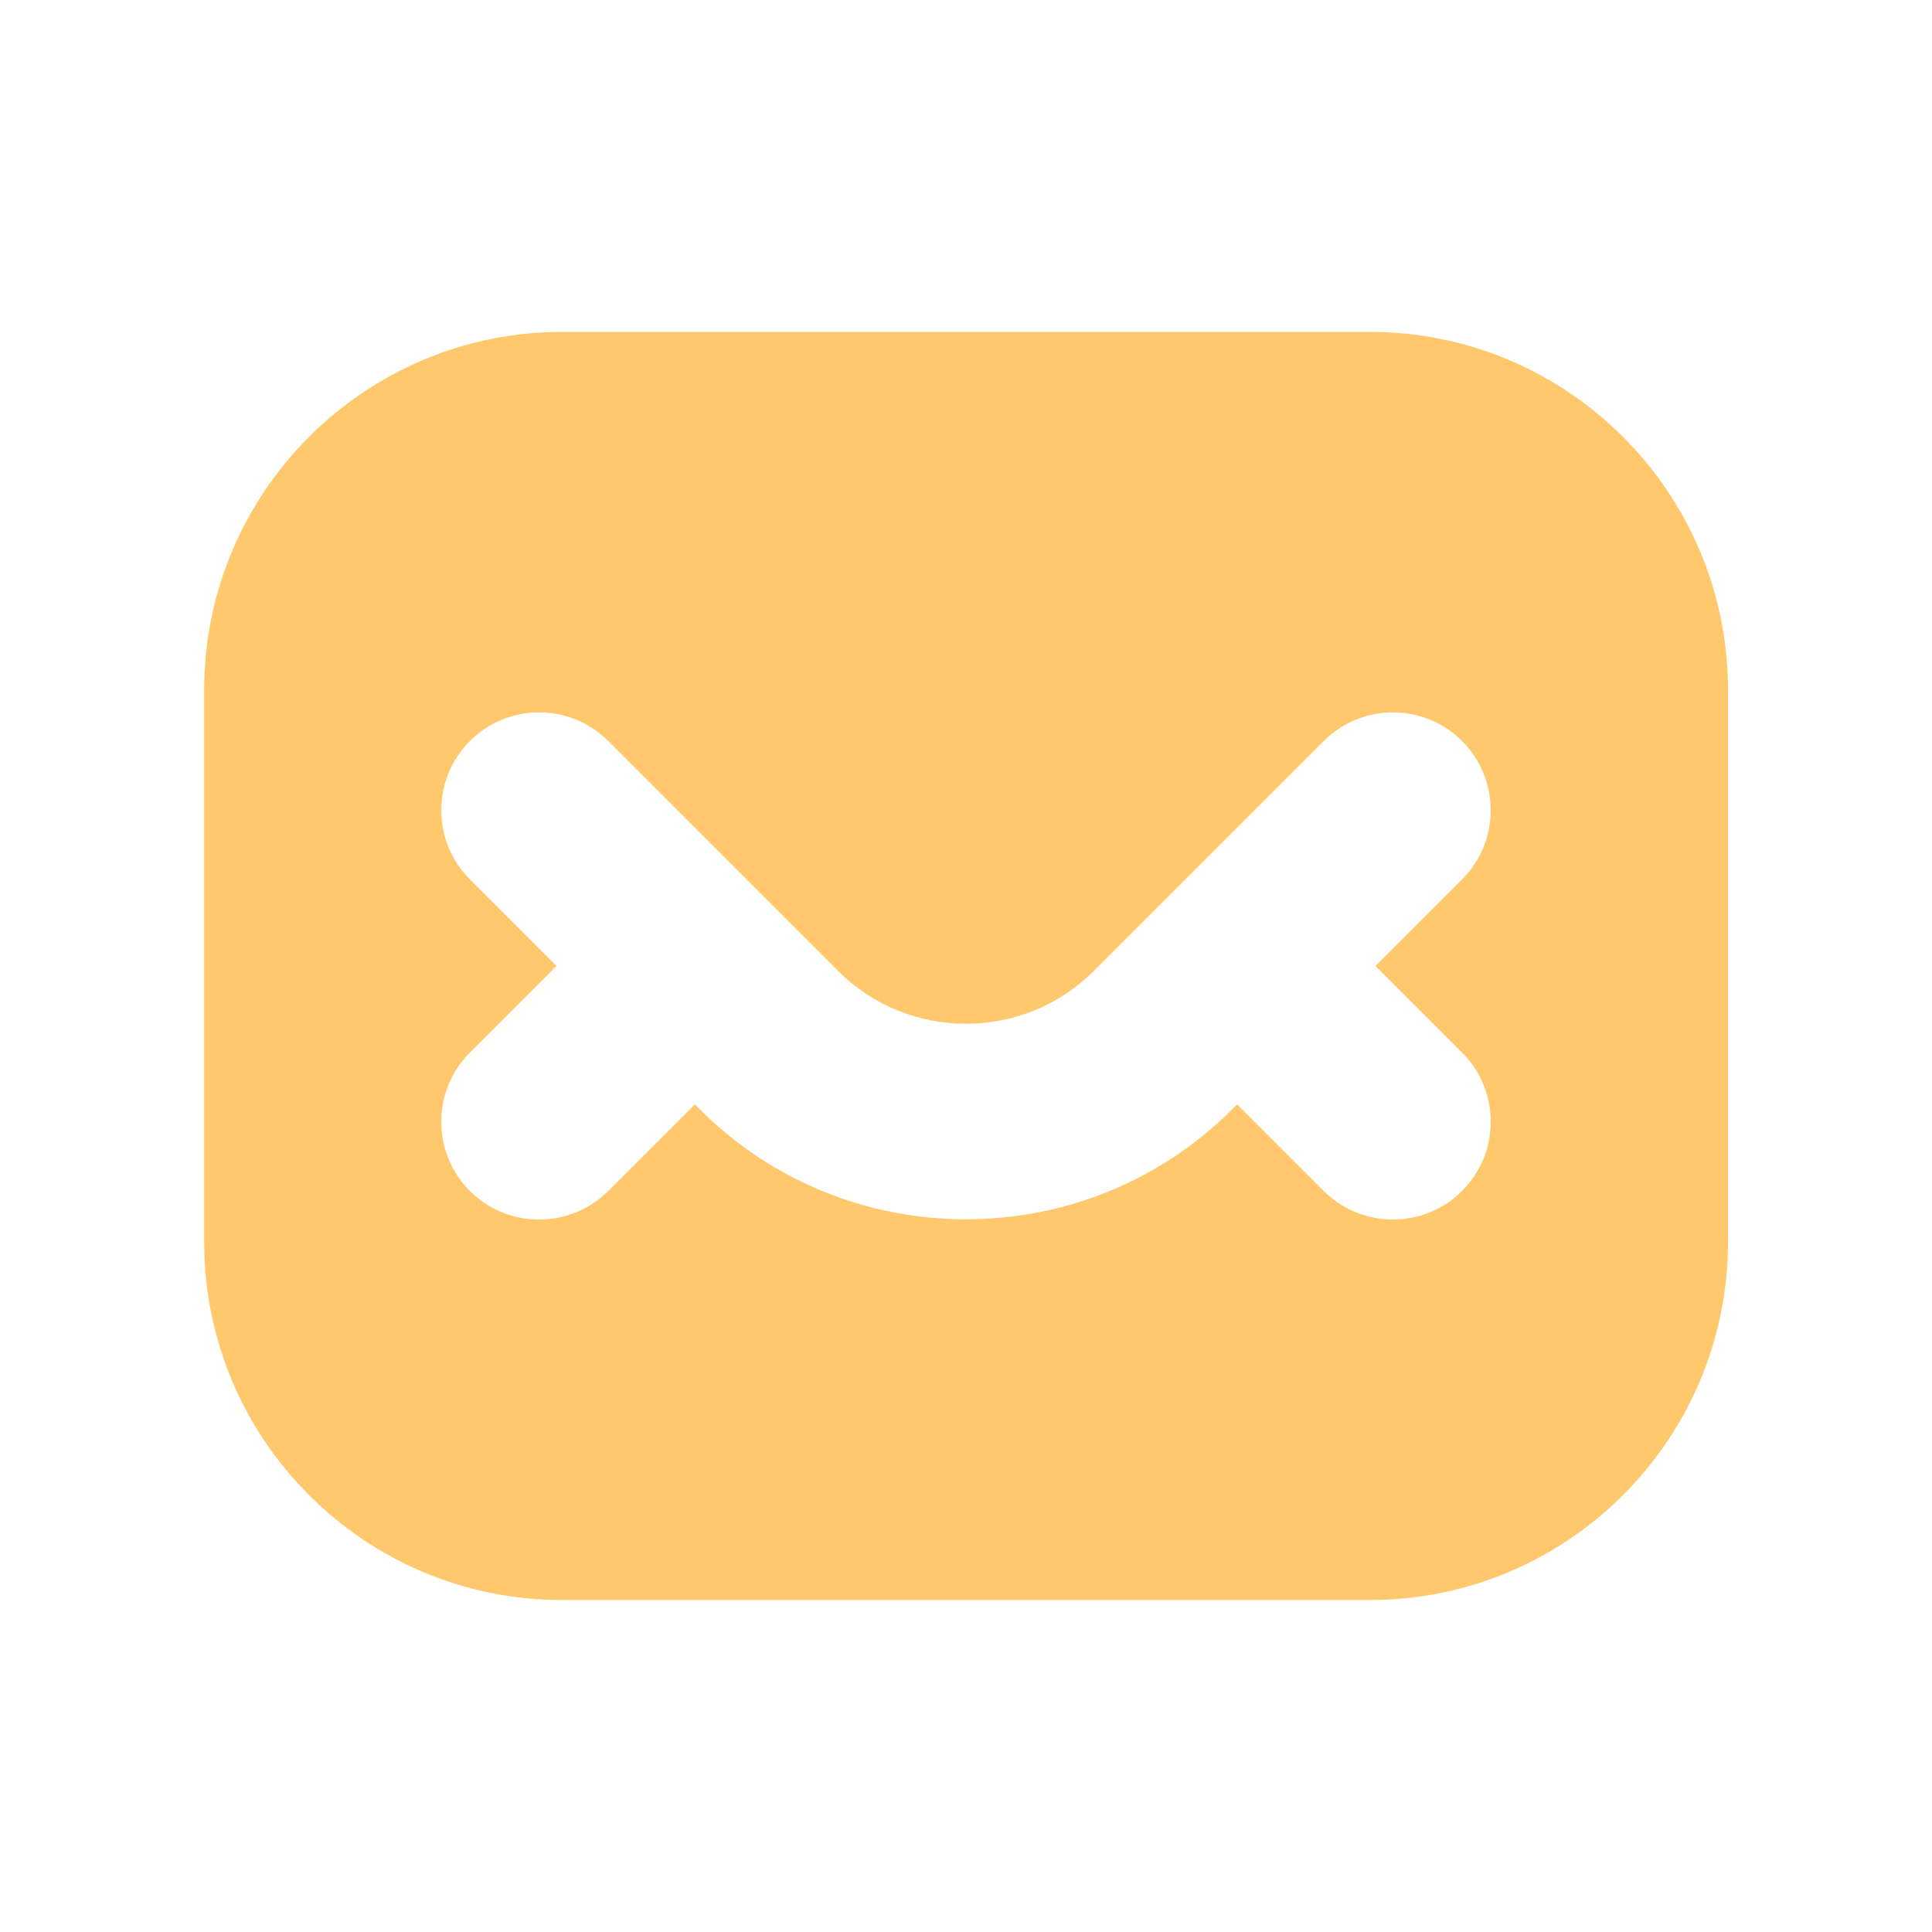 <?xml version="1.0" encoding="UTF-8"?>
<svg width="30px" height="30px" viewBox="0 0 30 30" version="1.1" xmlns="http://www.w3.org/2000/svg" xmlns:xlink="http://www.w3.org/1999/xlink">
    <!-- Generator: Sketch 52.5 (67469) - http://www.bohemiancoding.com/sketch -->
    <title>分组@2x</title>
    <desc>Created with Sketch.</desc>
    <g id="小程序（精简版）" stroke="none" stroke-width="1" fill="none" fill-rule="evenodd">
        <g id="我的_拉到底" transform="translate(-40, -669)">
            <g id="分组-3" transform="translate(0, 653)">
                <g id="分组-9" transform="translate(40, 16)">
                    <g id="分组-8">
                        <g id="分组">
                            <polygon id="Fill-1" fill="#FFFFFF" points="0 30 30 30 30 0 0 0"></polygon>
                            <path d="M22.703,16.344 C23.296,16.936 23.296,17.898 22.703,18.493 C22.407,18.789 22.019,18.937 21.629,18.937 C21.241,18.937 20.853,18.789 20.555,18.493 L19.21,17.148 L19.133,17.225 C17.993,18.365 16.497,18.933 14.999,18.933 C13.503,18.933 12.005,18.365 10.866,17.225 L10.79,17.148 L9.445,18.493 C9.149,18.789 8.759,18.937 8.371,18.937 C7.981,18.937 7.593,18.789 7.296,18.493 C6.704,17.898 6.704,16.936 7.296,16.344 L8.641,15 L7.296,13.655 C6.704,13.063 6.704,12.101 7.296,11.507 C7.891,10.912 8.851,10.914 9.445,11.507 L11.862,13.925 C11.862,13.925 11.862,13.925 11.864,13.925 C11.864,13.927 11.864,13.927 11.864,13.927 L13.013,15.076 C14.108,16.172 15.891,16.17 16.986,15.076 L20.555,11.507 C21.149,10.914 22.111,10.914 22.703,11.507 C23.296,12.101 23.296,13.063 22.703,13.655 L21.359,15 L22.703,16.344 Z M21.274,5.154 L8.725,5.154 C5.661,5.154 3.17,7.648 3.17,10.711 L3.17,19.288 C3.17,22.353 5.661,24.845 8.725,24.845 L21.274,24.845 C24.338,24.845 26.832,22.353 26.832,19.288 L26.832,10.711 C26.832,7.648 24.338,5.154 21.274,5.154 Z" id="Fill-2" fill="#FFC86D"></path>
                        </g>
                    </g>
                </g>
            </g>
        </g>
    </g>
</svg>